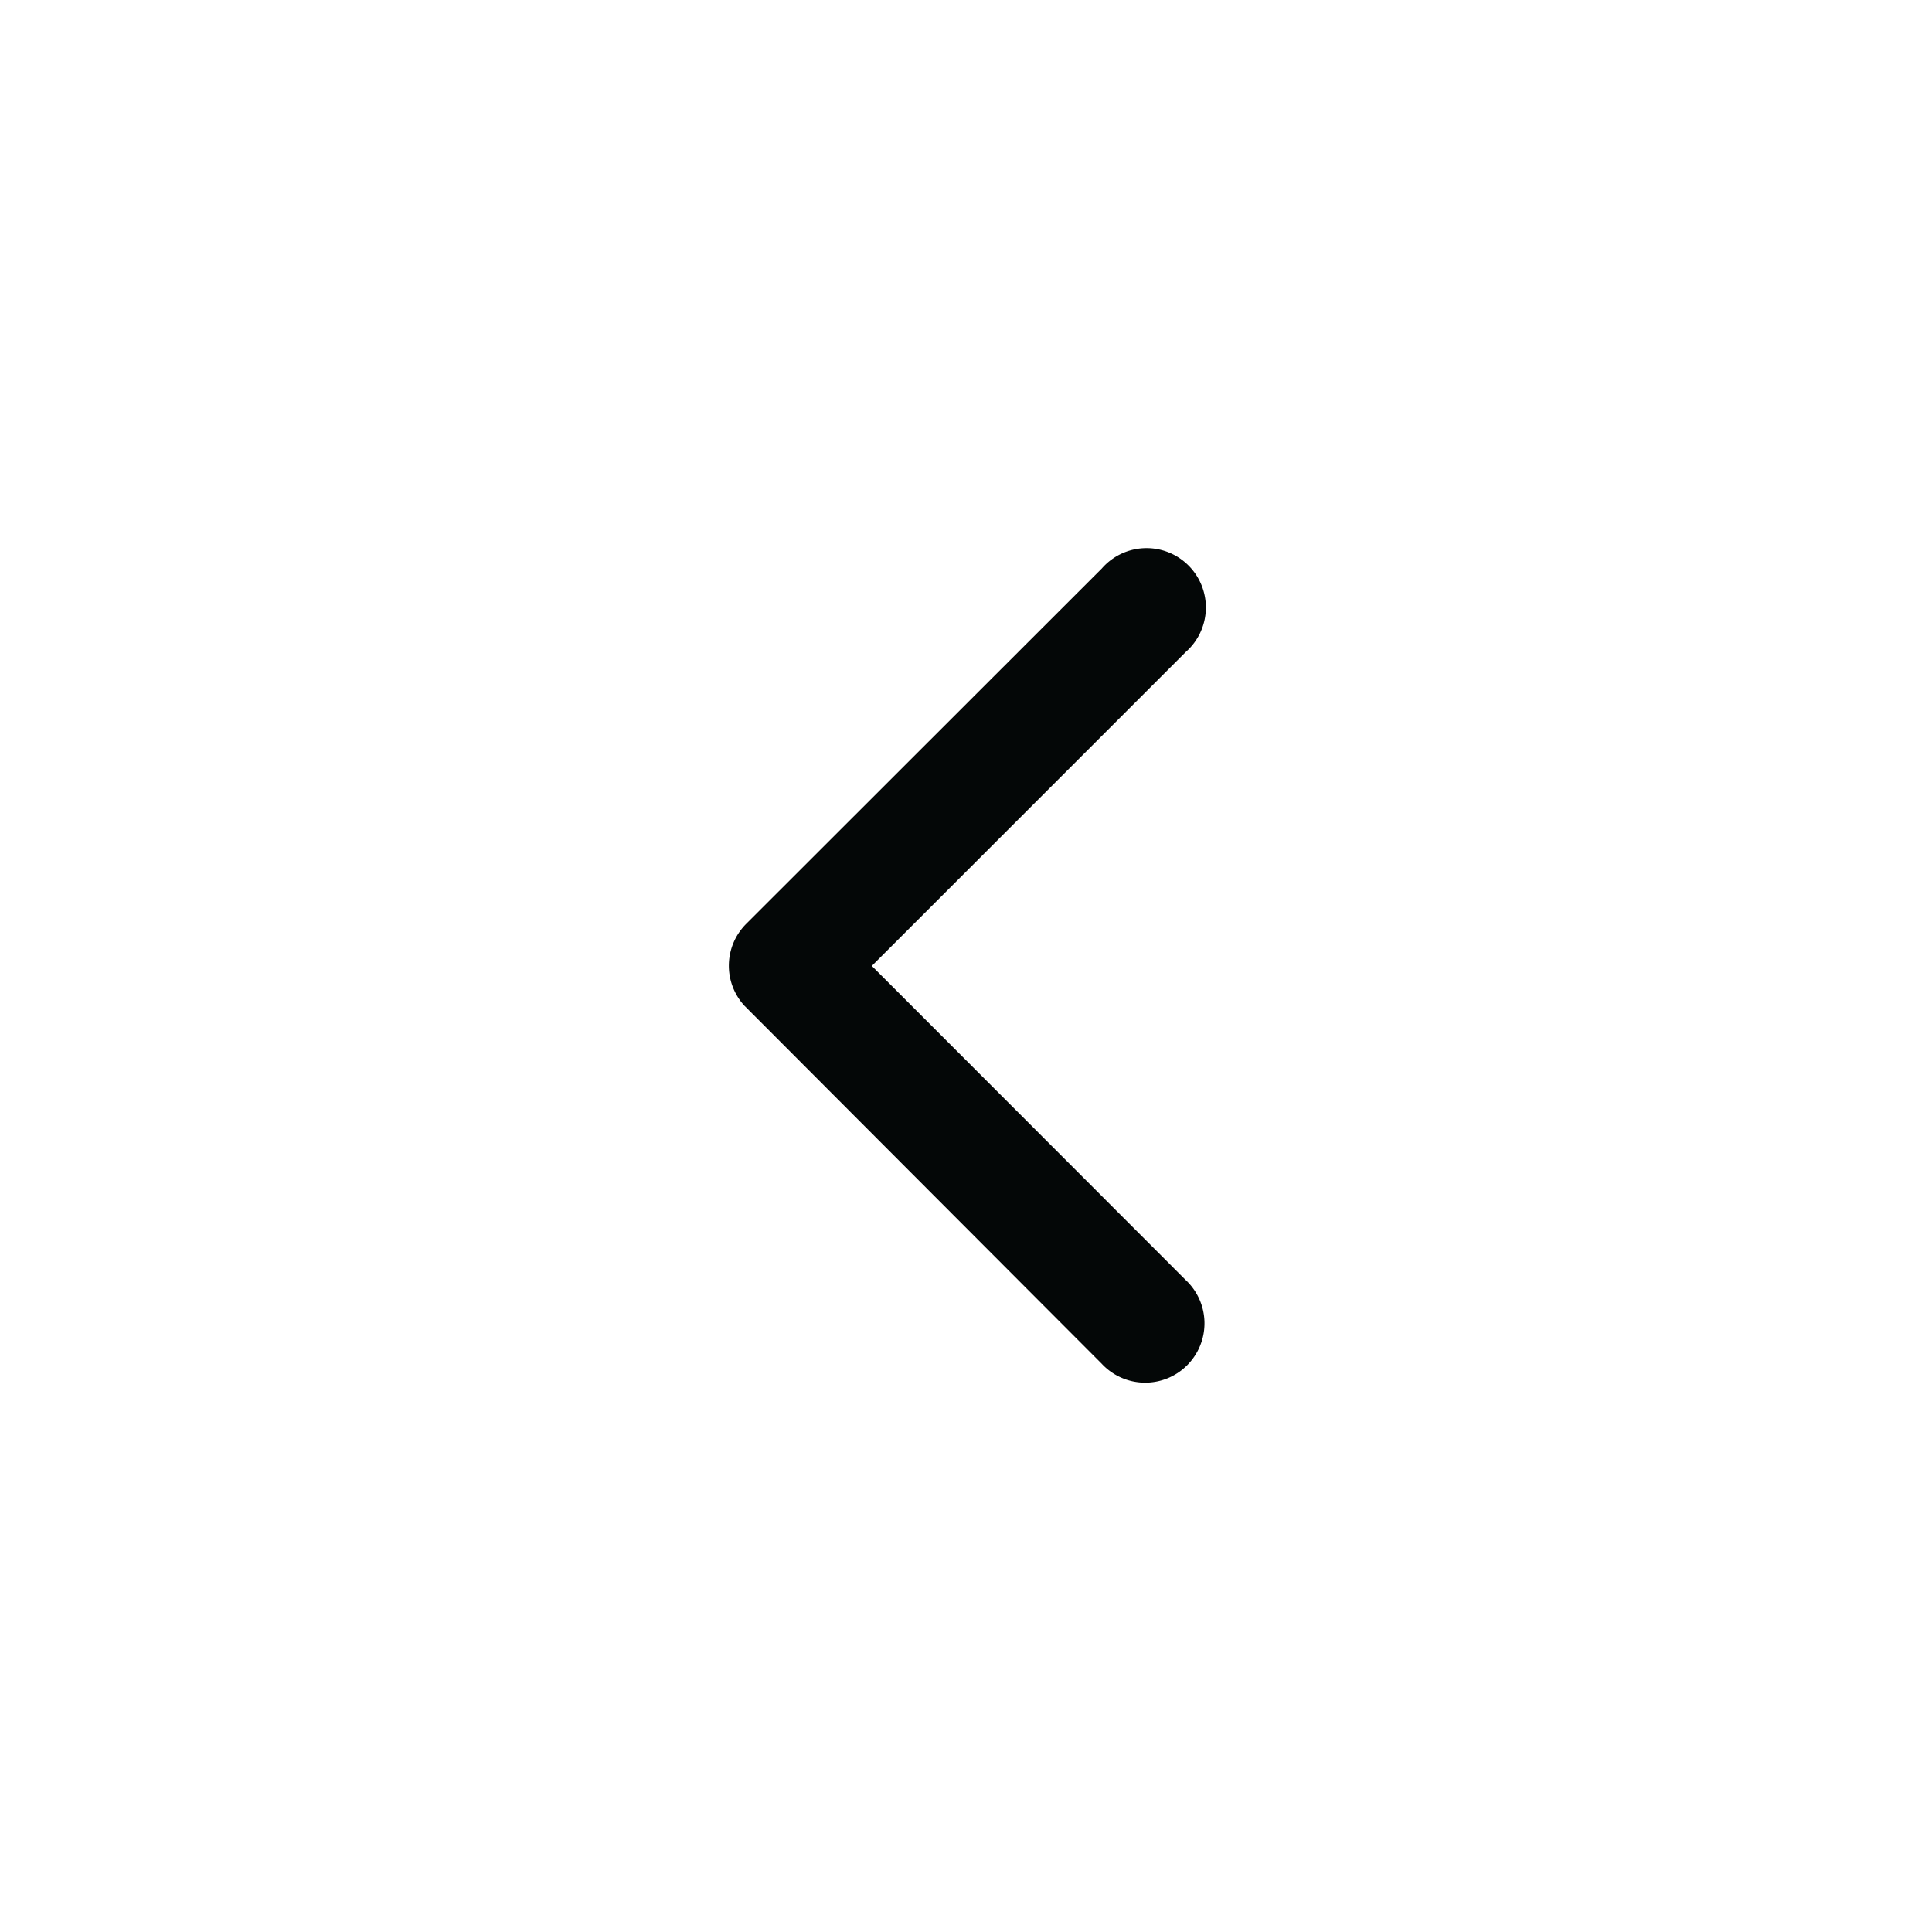 <svg xmlns="http://www.w3.org/2000/svg" xmlns:xlink="http://www.w3.org/1999/xlink" width="24" height="24" viewBox="0 0 24 24">
  <defs>
    <clipPath id="clip-path">
      <rect id="Rectangle_18011" data-name="Rectangle 18011" width="24" height="24" fill="#040707" stroke="#707070" stroke-width="1"/>
    </clipPath>
  </defs>
  <g id="Mask_Group_29575" data-name="Mask Group 29575" clip-path="url(#clip-path)">
    <path id="Icon_ionic-ios-arrow-back" data-name="Icon ionic-ios-arrow-back" d="M1.776,5.152l3.9-3.9A.737.737,0,1,0,4.633.215L.215,4.63A.735.735,0,0,0,.193,5.646L4.63,10.092a.737.737,0,1,0,1.043-1.04Z" transform="translate(9.054 6.847)" fill="#040707"/>
  </g>
</svg>
